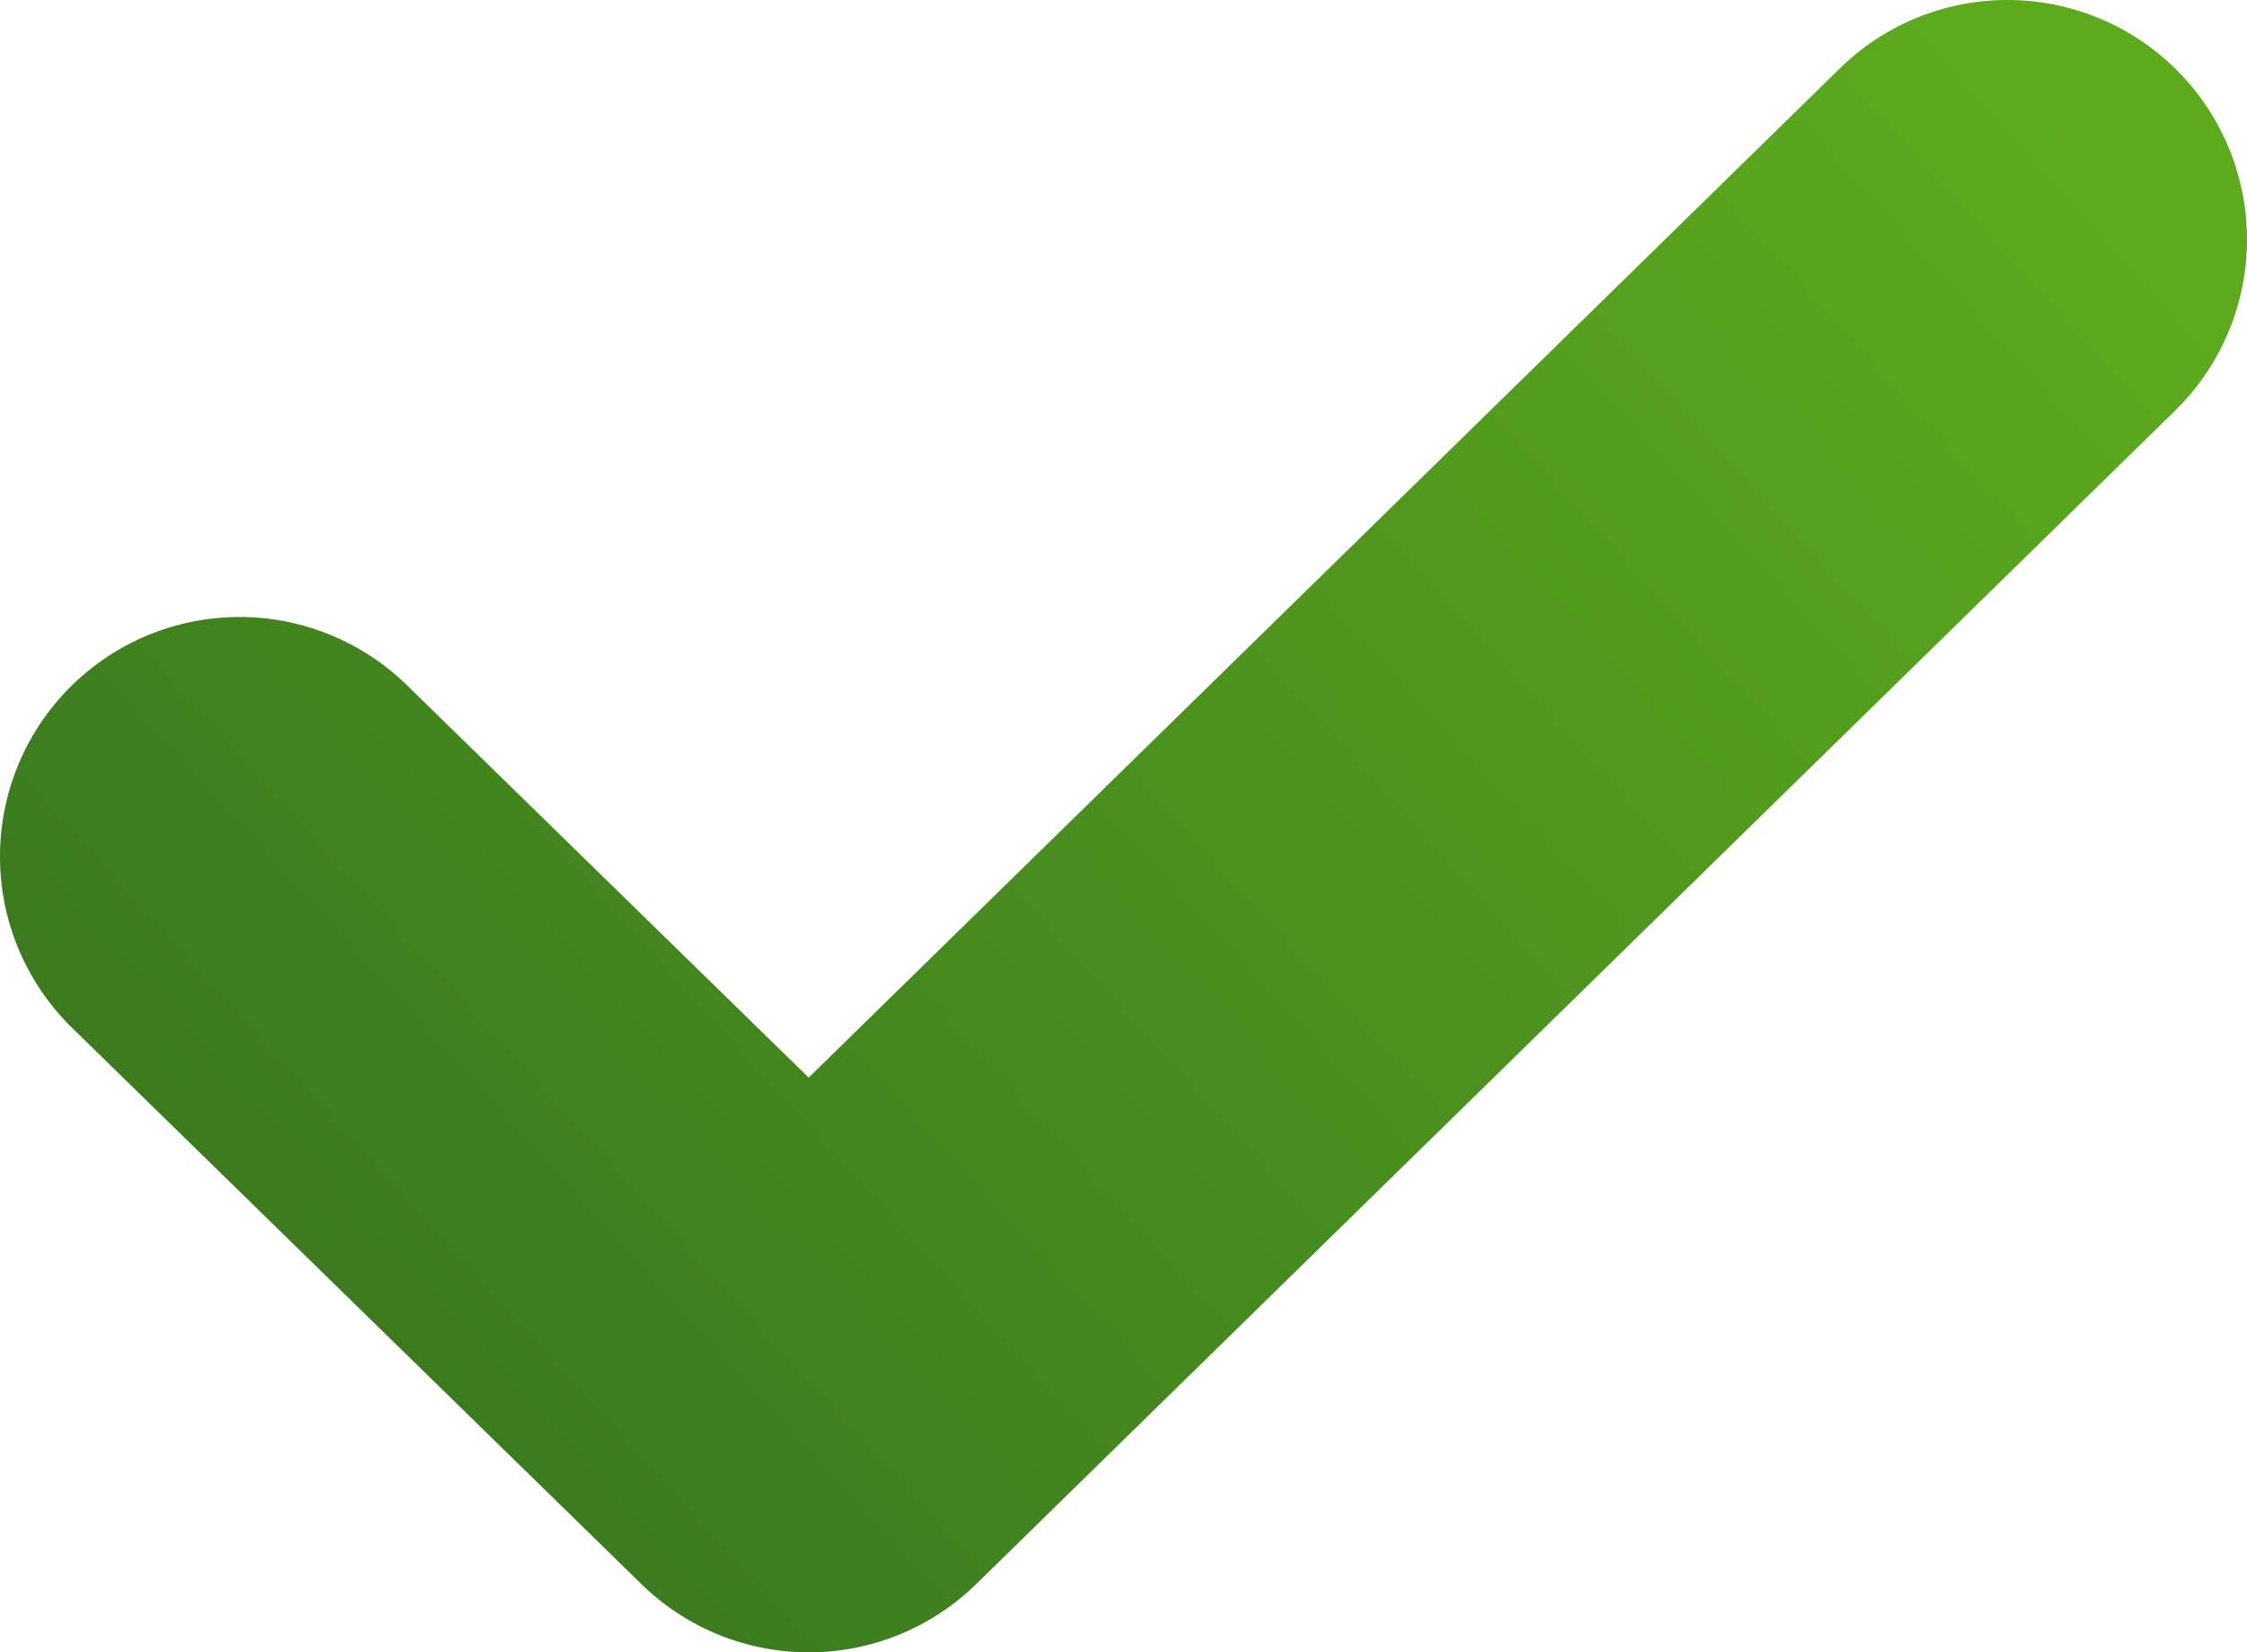 <svg xmlns="http://www.w3.org/2000/svg" xmlns:xlink="http://www.w3.org/1999/xlink" viewBox="0 0 277 203.69"><defs><style>.cls-1{fill:url(#linear-gradient);}</style><linearGradient id="linear-gradient" x1="235.56" y1="-15.76" x2="-79.59" y2="271.16" gradientUnits="userSpaceOnUse"><stop offset="0.01" stop-color="#5dab1d"/><stop offset="1" stop-color="#255c1f"/></linearGradient></defs><title>Green Tick</title><g id="Layer_2" data-name="Layer 2"><g id="objects"><path class="cls-1" d="M268.58,8.88a29.53,29.53,0,0,0-41.76-.46L99.69,132.84,50.17,84.47A29.53,29.53,0,1,0,8.89,126.71l70.17,68.56a29.51,29.51,0,0,0,41.29,0L268.12,50.64a29.53,29.53,0,0,0,.46-41.76Z"/></g></g></svg>